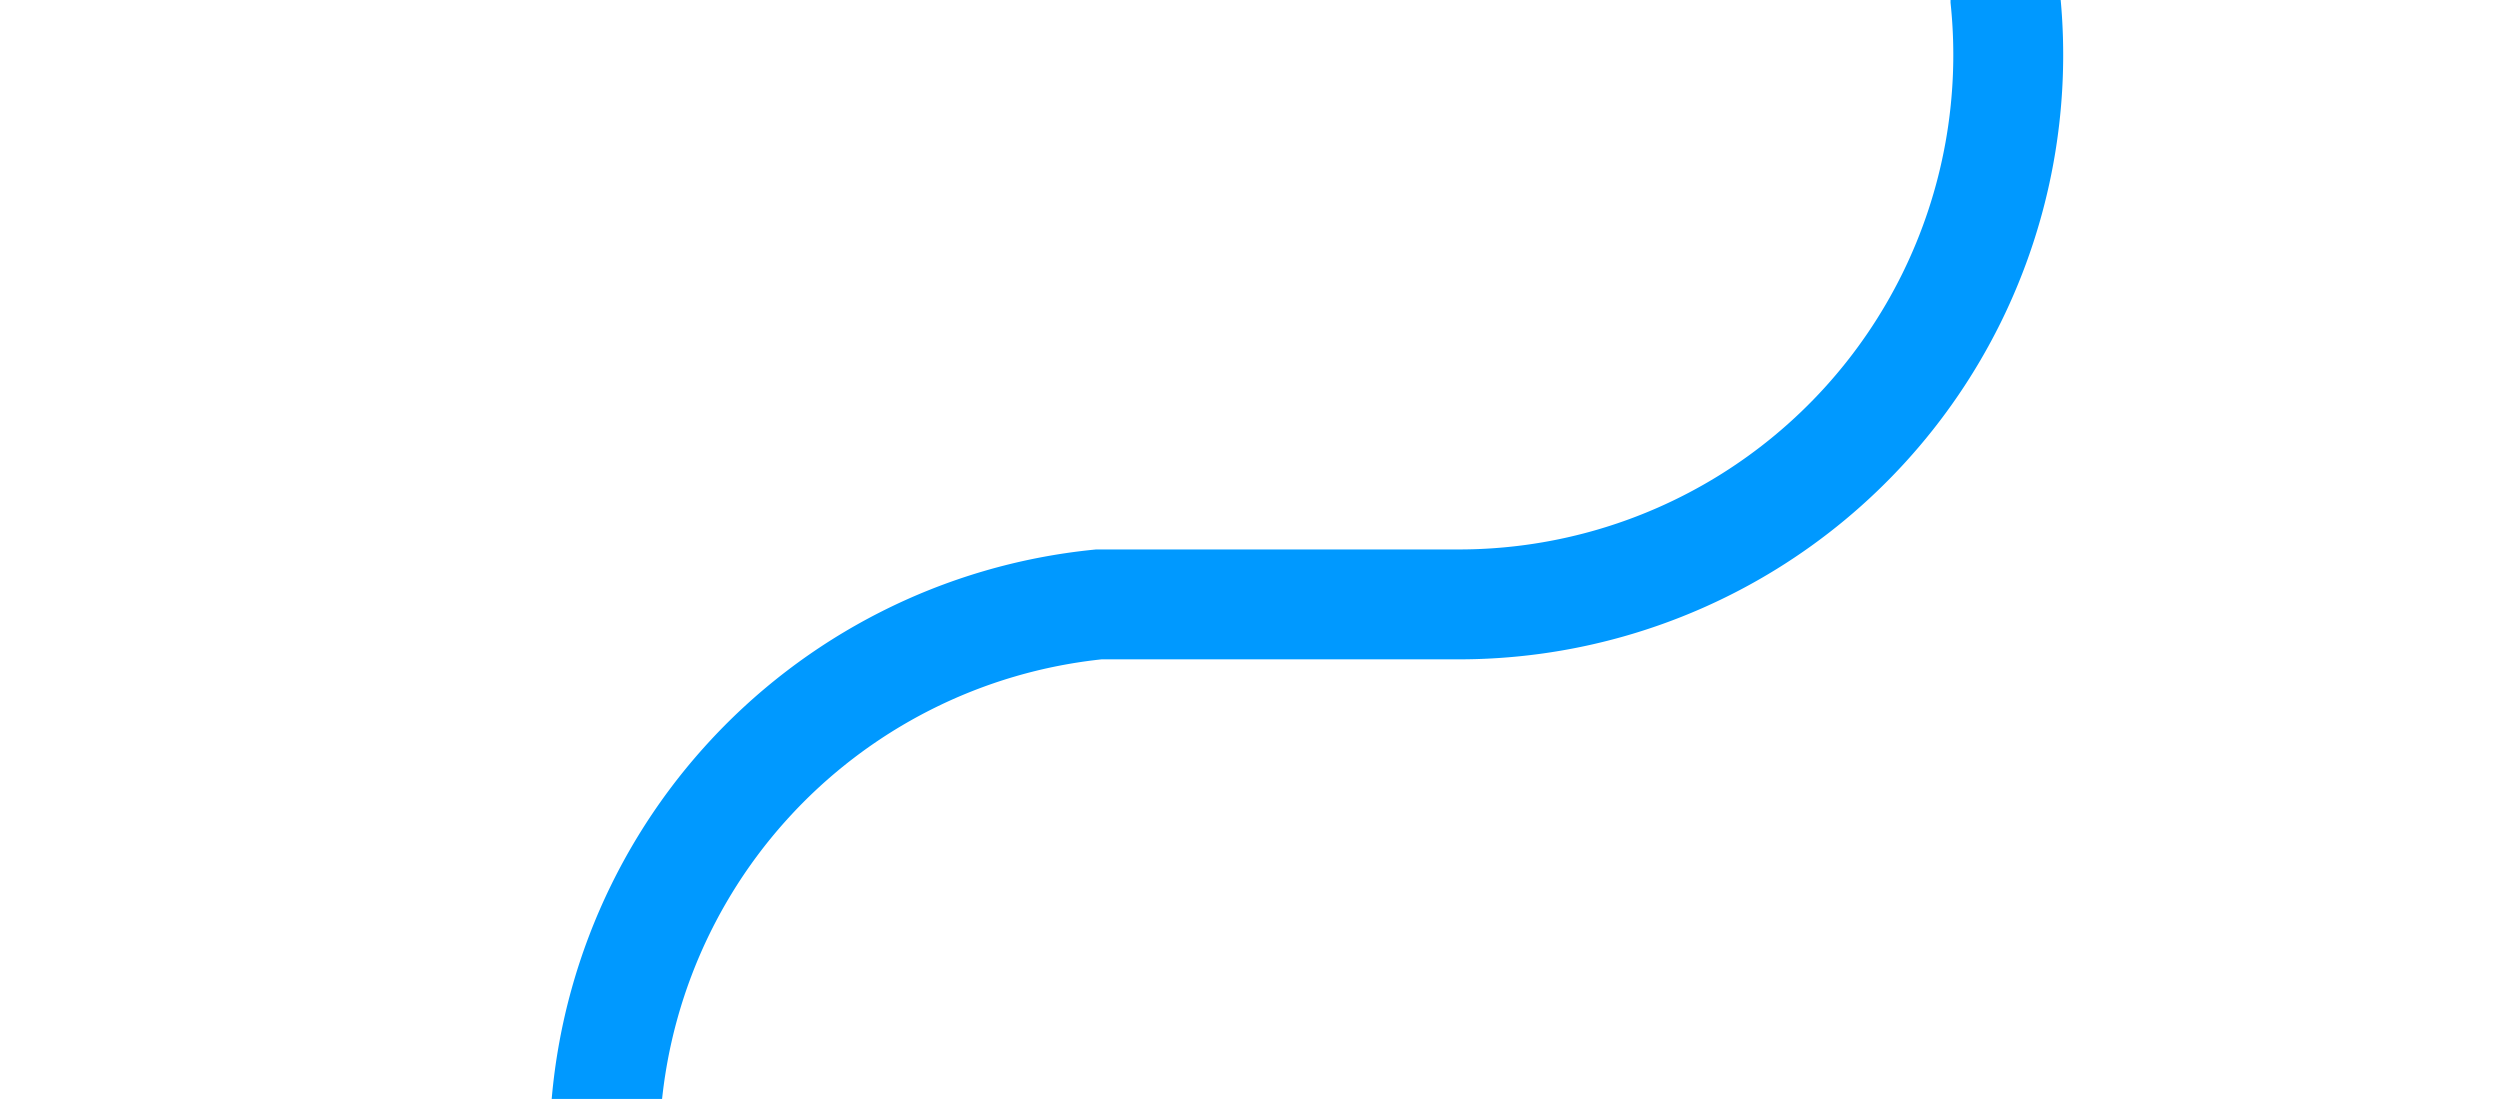 ﻿<?xml version="1.0" encoding="utf-8"?>
<svg version="1.1" xmlns:xlink="http://www.w3.org/1999/xlink" width="22.75px" height="10px" preserveAspectRatio="xMinYMid meet" viewBox="831 326  22.75 8" xmlns="http://www.w3.org/2000/svg">
  <path d="M 848.5 109.5  A 0.75 0.75 0 0 1 849.25 110.25 L 849.25 325  A 5 5 0 0 1 844.25 330.5 L 841 330.5  A 5 5 0 0 0 836.5 335.5 L 836.5 344  " stroke-width="1" stroke="#0099ff" fill="none" />
  <path d="M 830.2 343  L 836.5 349  L 842.8 343  L 830.2 343  Z " fill-rule="nonzero" fill="#0099ff" stroke="none" />
</svg>
